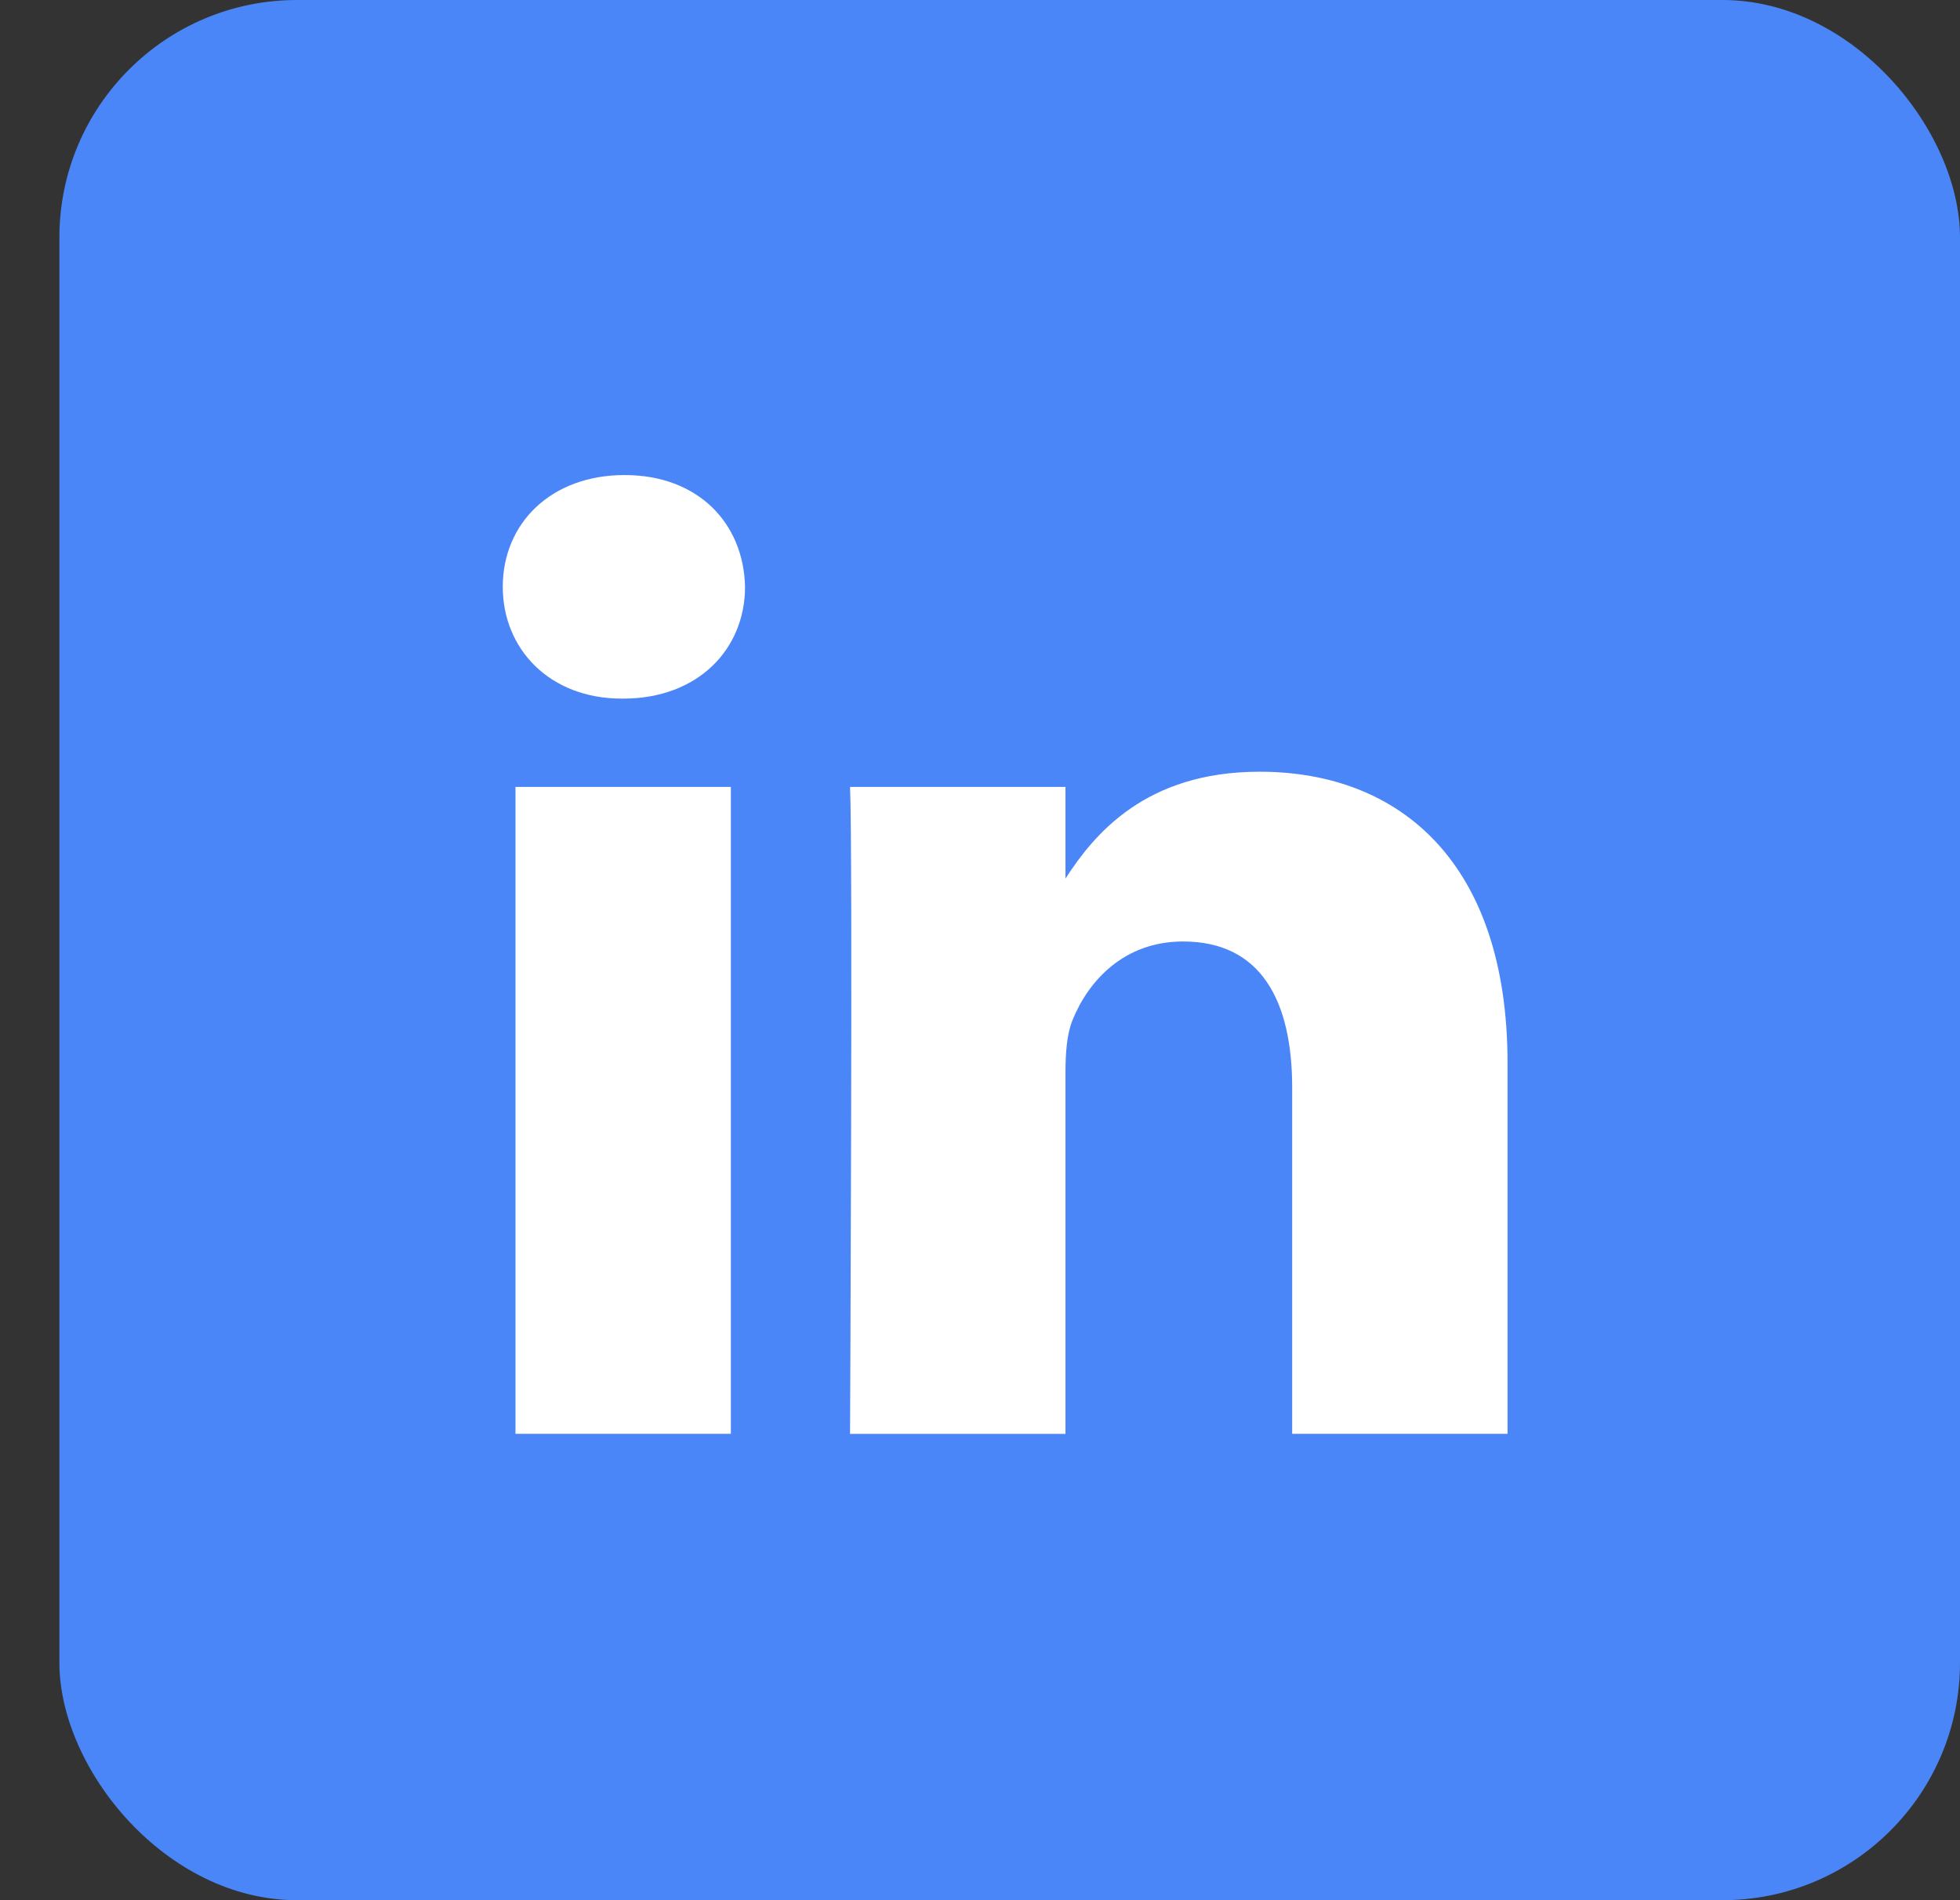 <svg width="33" height="32" viewBox="0 0 33 32" fill="none" xmlns="http://www.w3.org/2000/svg">
<rect x="0" y="0" width="33" height="32" fill="#333333" stroke="none"/>
<rect x="1" width="32" height="32" rx="4" fill="#4A86F7"/>
<path d="M12.544 9.882C12.521 8.814 11.757 8 10.516 8C9.276 8 8.465 8.814 8.465 9.882C8.465 10.928 9.252 11.765 10.469 11.765H10.492C11.757 11.765 12.544 10.928 12.544 9.882Z" fill="white"/>
<path d="M12.305 13.252H8.679V24.146H12.305V13.252Z" fill="white"/>
<path d="M21.207 12.996C23.593 12.996 25.382 14.553 25.382 17.9L25.382 24.146H21.756V18.318C21.756 16.854 21.231 15.855 19.919 15.855C18.917 15.855 18.32 16.528 18.058 17.179C17.962 17.412 17.939 17.737 17.939 18.062V24.147H14.312C14.312 24.147 14.36 14.274 14.312 13.252H17.939V14.795C18.42 14.053 19.282 12.996 21.207 12.996Z" fill="white"/>
</svg>
